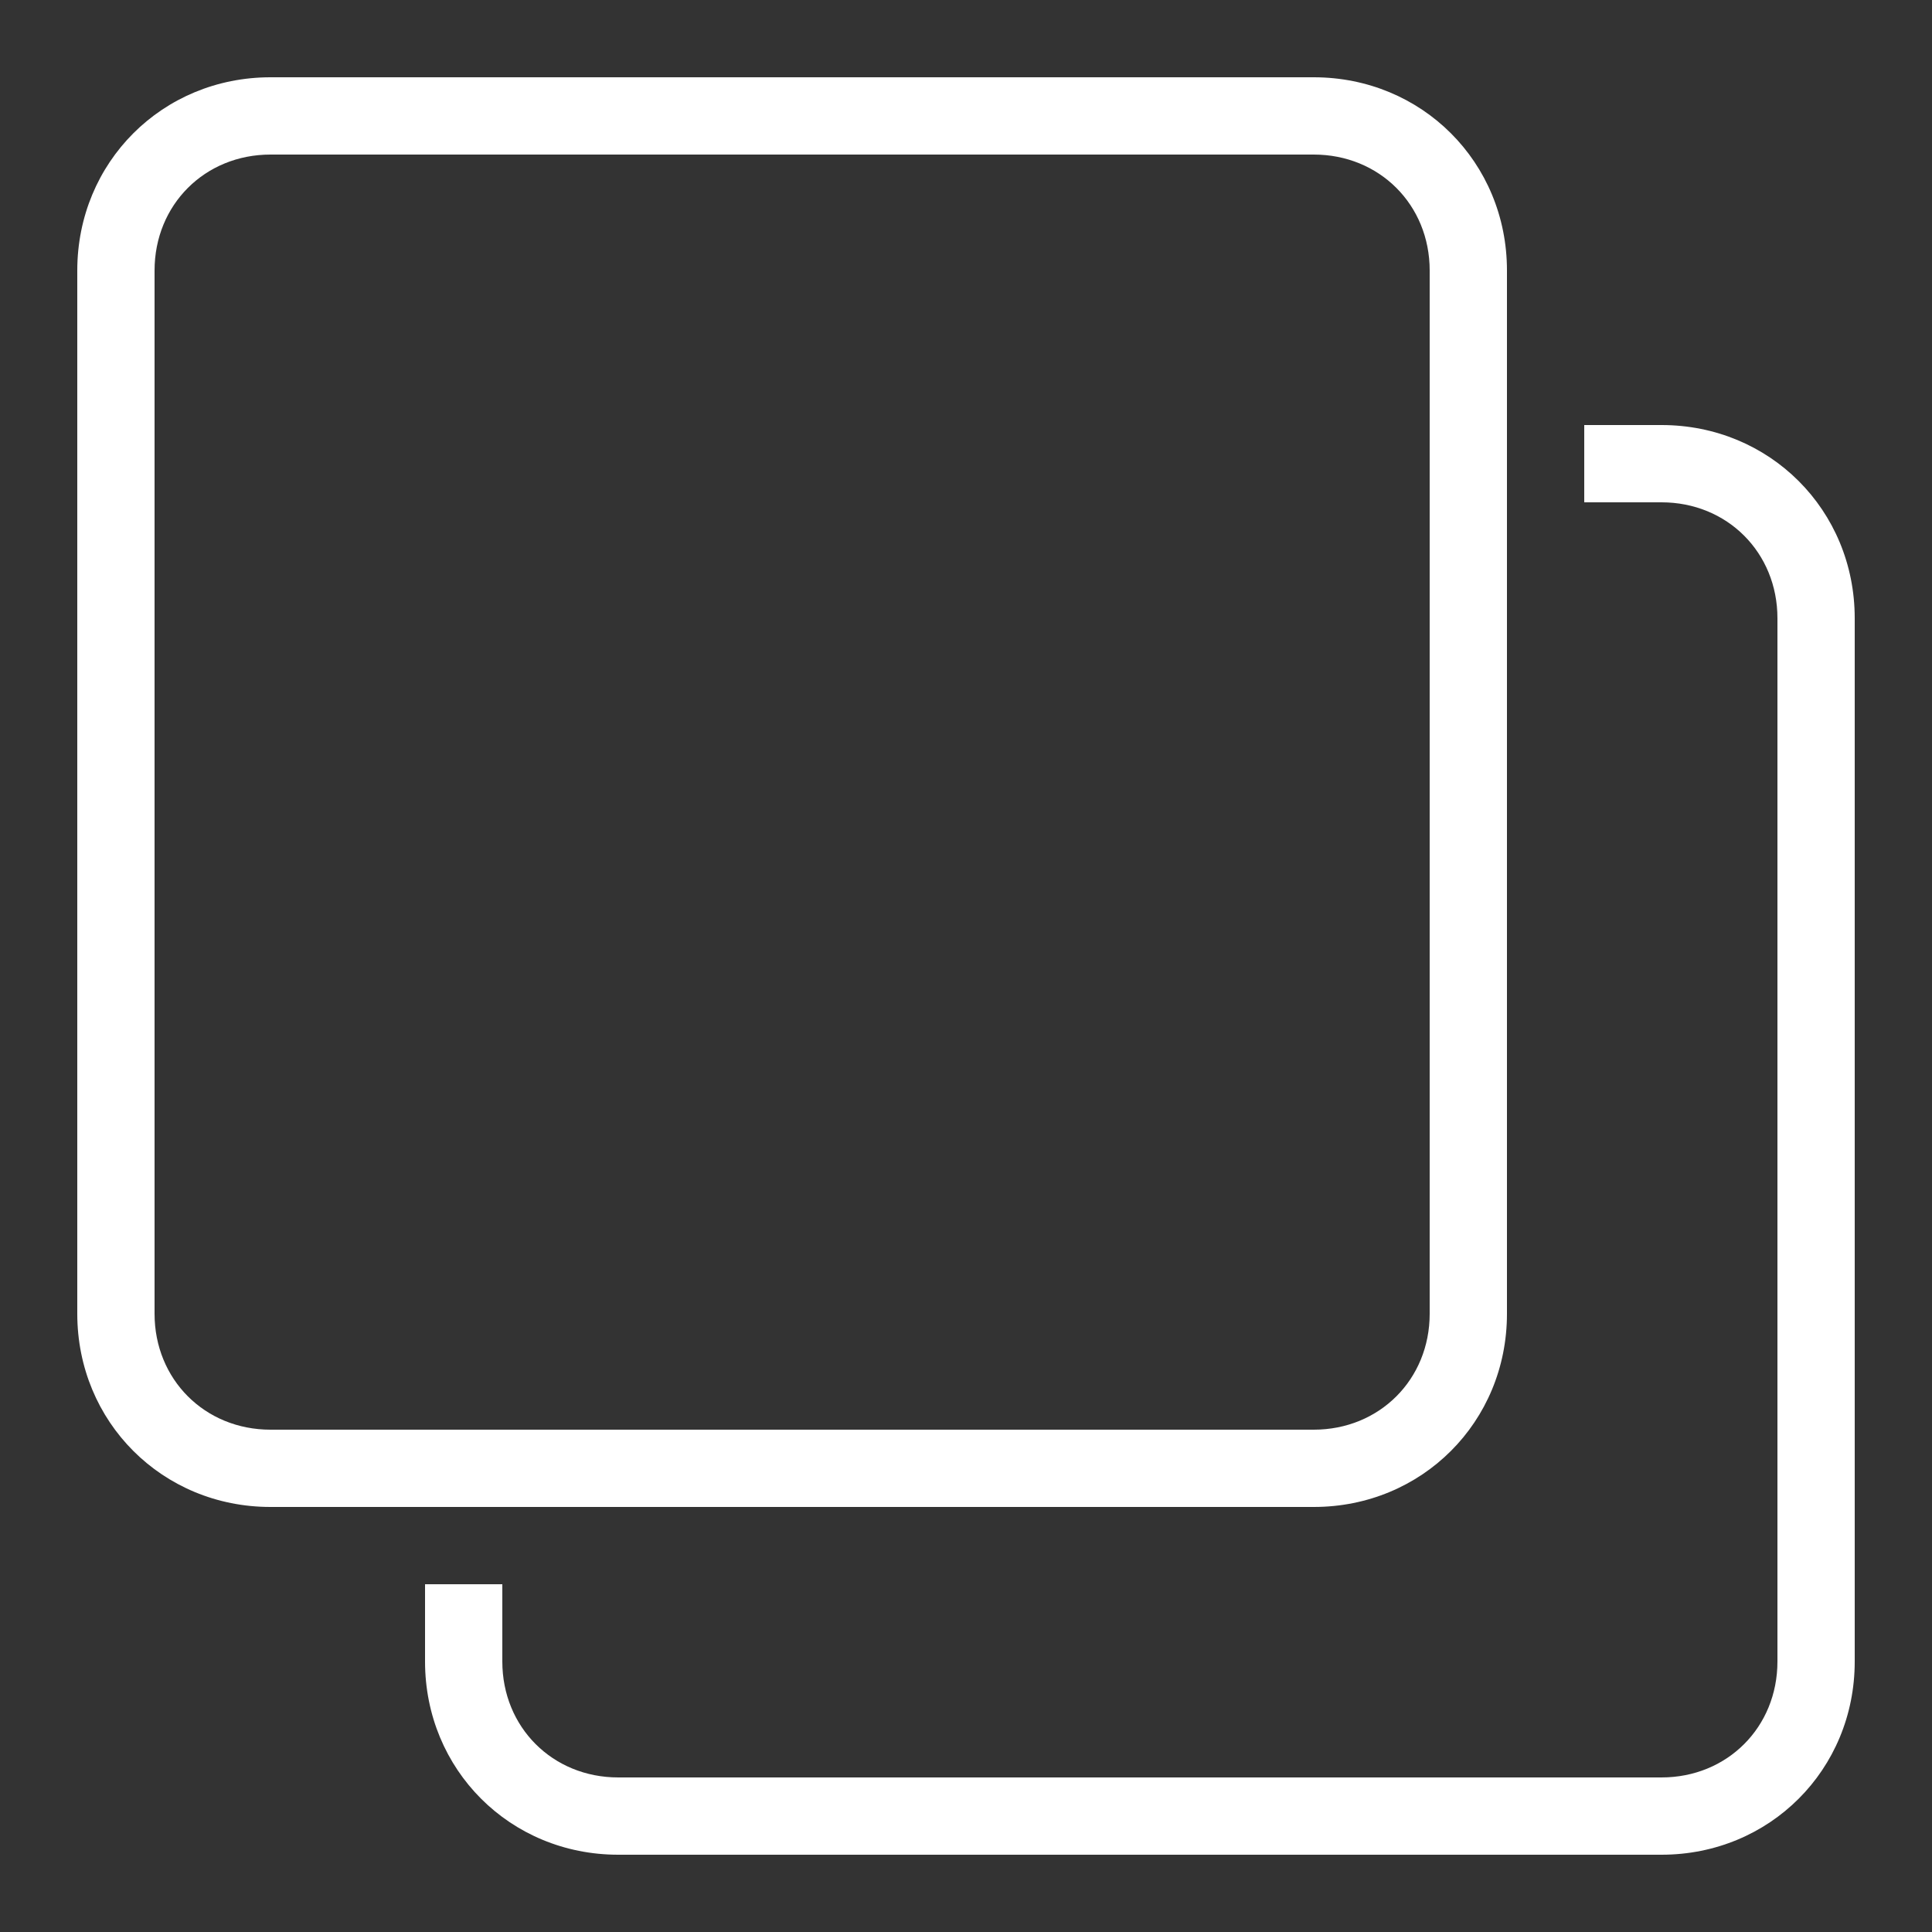 <?xml version="1.0"?>
<svg xmlns="http://www.w3.org/2000/svg" viewBox="0 0 50 50">
    <rect x="0" y="0" width="50" height="50" fill="#333333" stroke="none"/>
    <path fill="white   " d="M 7 2 C 4.2 2 2 4.2 2 7 L 2 34 C 2 36.8 4.2 39 7 39 L 34 39 C 36.8 39 39 36.8 39 34 L 39 7 C 39 4.2 36.8 2 34 2 L 7 2 z M 7 4 L 34 4 C 35.7 4 37 5.3 37 7 L 37 34 C 37 35.7 35.7 37 34 37 L 7 37 C 5.3 37 4 35.7 4 34 L 4 7 C 4 5.3 5.3 4 7 4 z M 41 11 L 41 13 L 43 13 C 44.7 13 46 14.3 46 16 L 46 43 C 46 44.7 44.7 46 43 46 L 16 46 C 14.3 46 13 44.7 13 43 L 13 41 L 11 41 L 11 43 C 11 45.8 13.2 48 16 48 L 43 48 C 45.8 48 48 45.8 48 43 L 48 16 C 48 13.2 45.8 11 43 11 L 41 11 z"/>
</svg>
